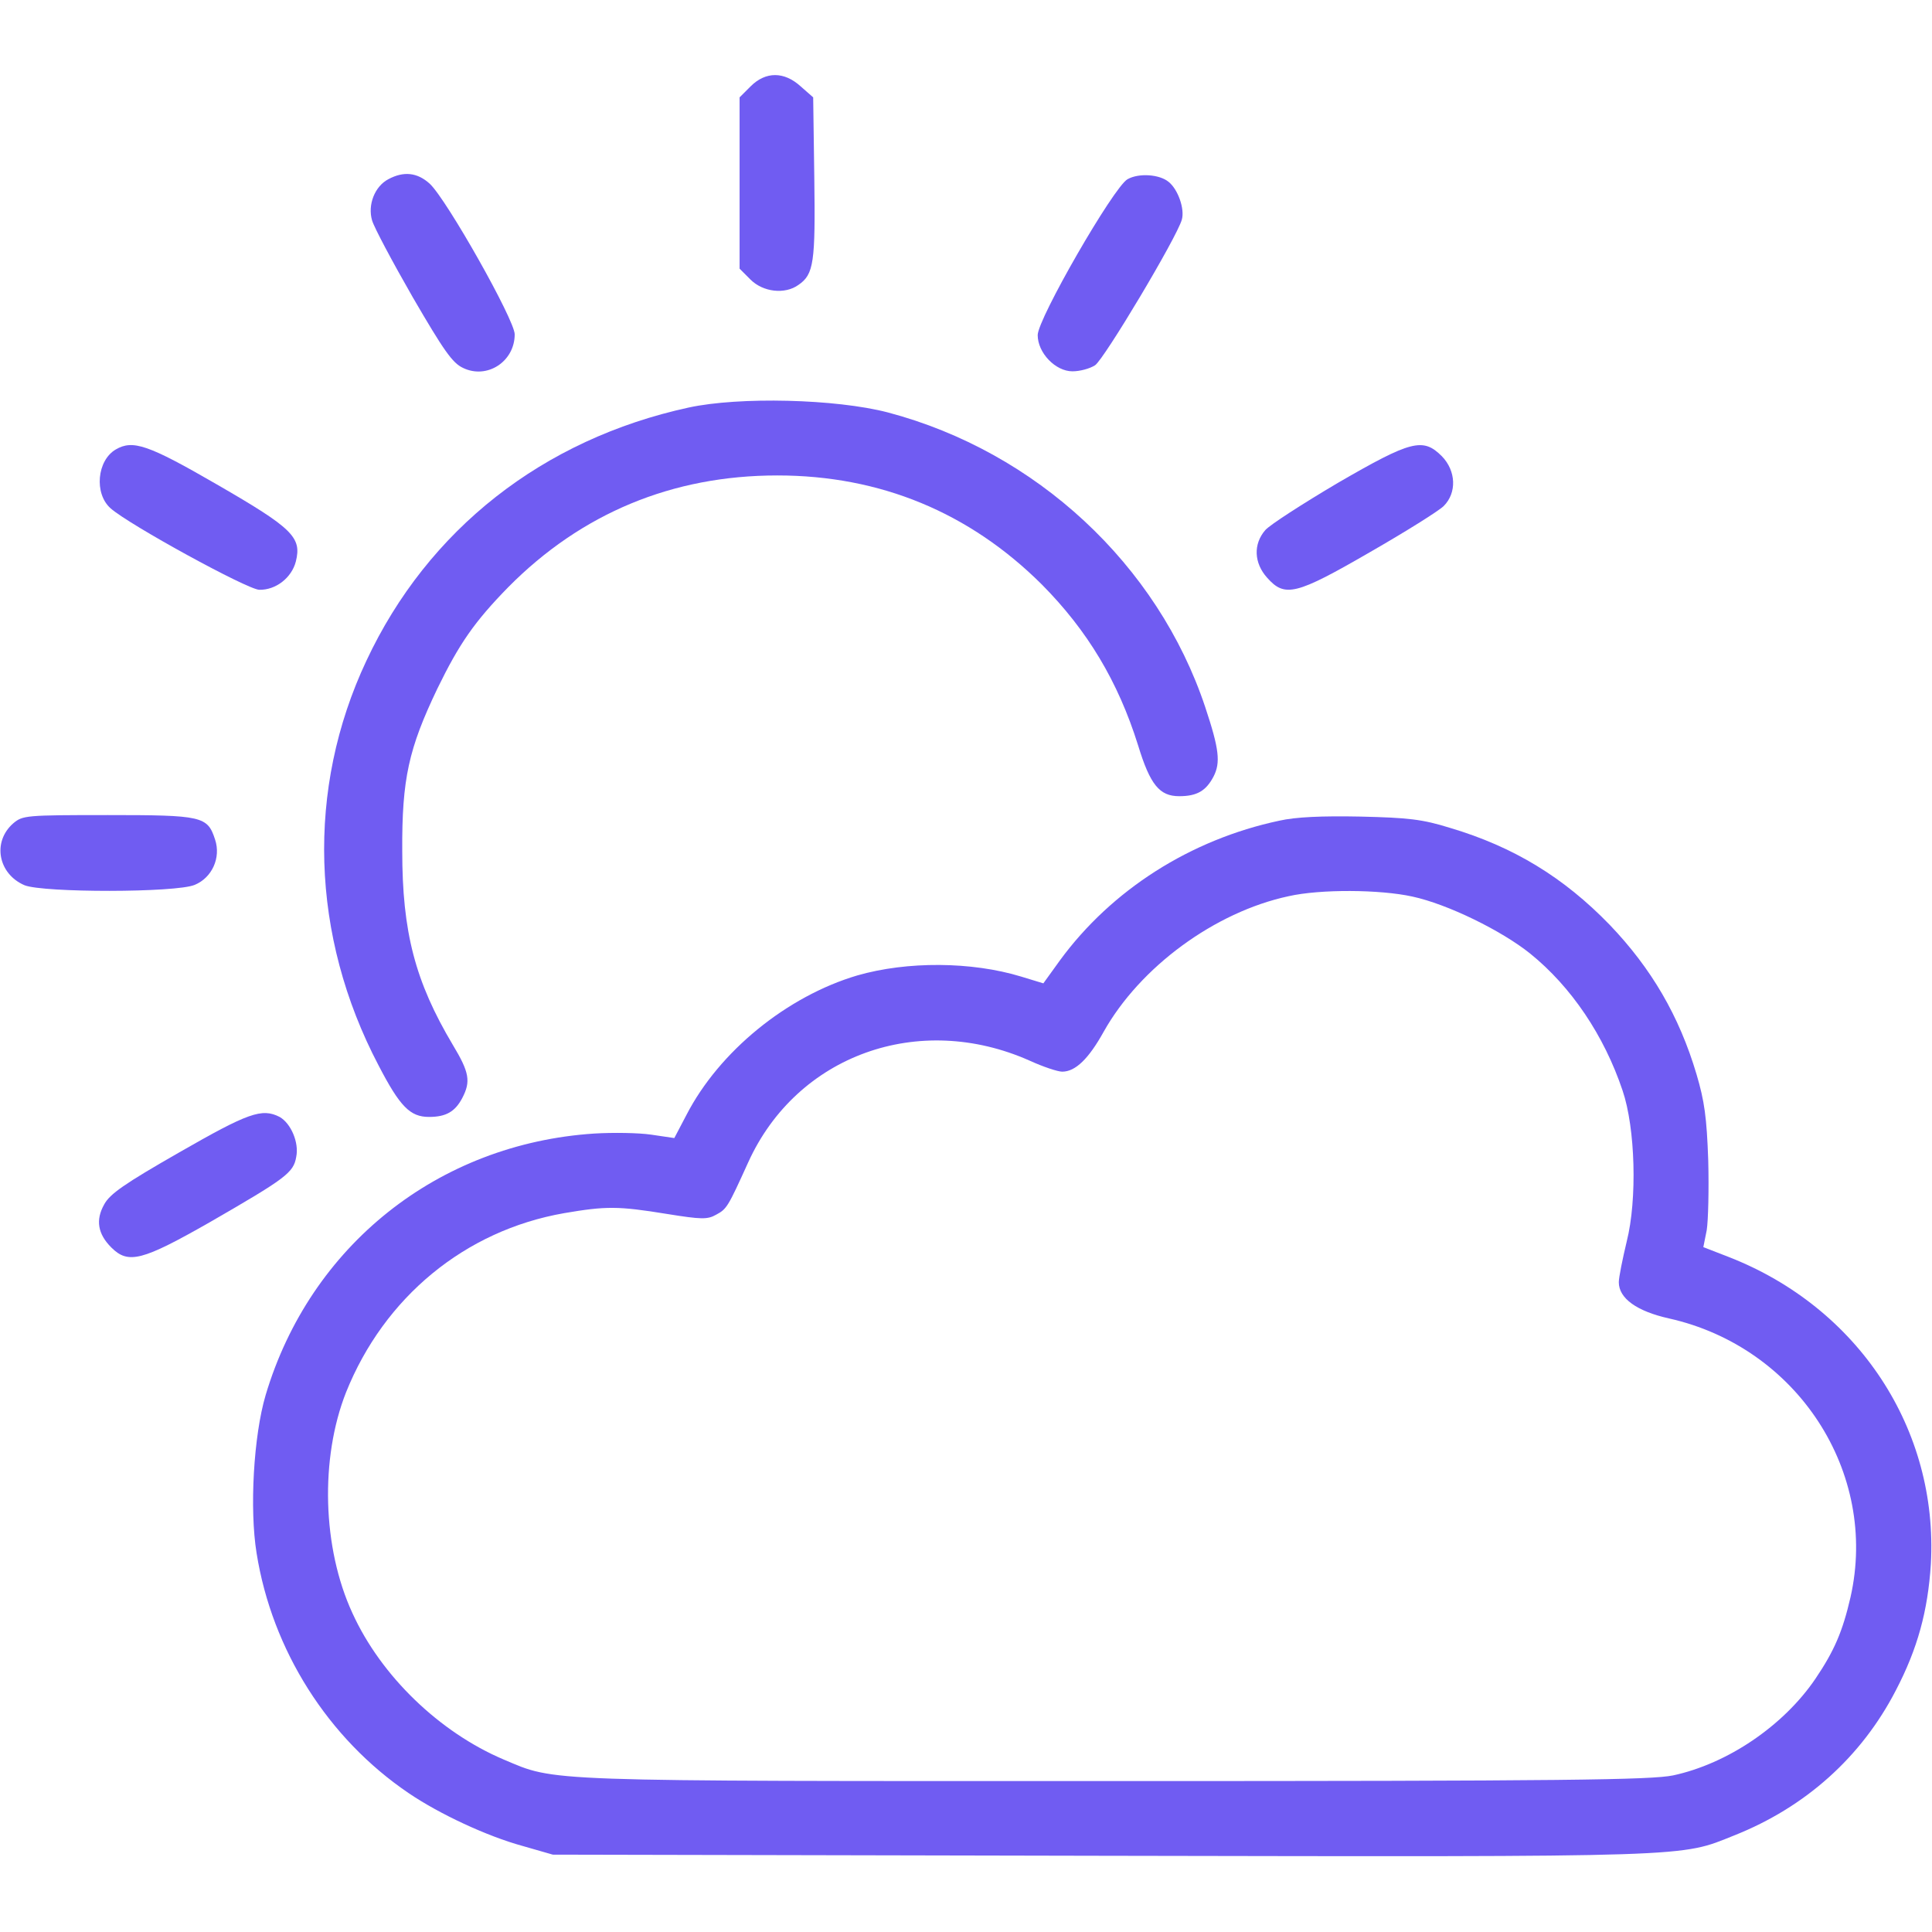 <svg width="100" height="100" viewBox="0 0 100 100" fill="none" xmlns="http://www.w3.org/2000/svg">
<path d="M38.848 4.473L38.281 5.039V9.473V13.906L38.848 14.473C39.492 15.117 40.625 15.254 41.328 14.746C42.129 14.199 42.207 13.574 42.148 9.199L42.09 5.039L41.445 4.473C40.586 3.691 39.629 3.691 38.848 4.473Z" fill="#705CF2"/>
<path d="M20.098 9.277C19.395 9.648 19.023 10.605 19.258 11.406C19.356 11.758 20.313 13.555 21.367 15.391C22.969 18.145 23.418 18.789 23.965 19.043C25.215 19.648 26.641 18.711 26.641 17.305C26.641 16.562 23.125 10.332 22.246 9.512C21.602 8.926 20.898 8.848 20.098 9.277Z" fill="#705CF2"/>
<path d="M58.359 9.277C57.637 9.688 53.711 16.504 53.711 17.344C53.711 18.262 54.629 19.219 55.508 19.219C55.898 19.219 56.406 19.082 56.68 18.906C57.148 18.594 60.918 12.285 61.172 11.367C61.328 10.82 60.977 9.805 60.488 9.414C60.02 9.023 58.945 8.945 58.359 9.277Z" fill="#705CF2"/>
<path d="M35.645 21.094C28.105 22.734 22.148 27.402 18.965 34.199C15.84 40.84 16.074 48.438 19.59 55.137C20.703 57.285 21.23 57.812 22.207 57.812C23.086 57.812 23.555 57.539 23.926 56.836C24.375 55.977 24.297 55.508 23.437 54.082C21.484 50.801 20.82 48.242 20.82 44.043C20.801 40.312 21.152 38.75 22.637 35.645C23.77 33.32 24.551 32.188 26.308 30.391C30.098 26.562 34.805 24.609 40.234 24.609C45.566 24.609 50.176 26.523 53.926 30.254C56.289 32.637 57.871 35.273 58.906 38.574C59.531 40.625 60.02 41.211 61.035 41.211C61.953 41.211 62.422 40.938 62.812 40.195C63.184 39.473 63.105 38.77 62.383 36.602C59.922 29.219 53.633 23.379 45.957 21.348C43.262 20.645 38.262 20.527 35.645 21.094Z" fill="#705CF2"/>
<path d="M5.996 23.262C5.02 23.828 4.863 25.547 5.723 26.309C6.66 27.148 12.793 30.508 13.418 30.527C14.277 30.547 15.098 29.902 15.313 29.062C15.625 27.812 15.156 27.344 11.231 25.078C7.656 23.008 6.875 22.754 5.996 23.262Z" fill="#705CF2"/>
<path d="M69.238 25C67.422 26.074 65.723 27.168 65.488 27.441C64.863 28.164 64.903 29.141 65.586 29.902C66.504 30.937 67.07 30.801 70.918 28.574C72.754 27.52 74.473 26.445 74.727 26.191C75.41 25.508 75.371 24.375 74.629 23.613C73.653 22.637 73.047 22.793 69.238 25Z" fill="#705CF2"/>
<path d="M0.684 42.617C-0.41 43.574 -0.098 45.234 1.27 45.82C2.246 46.211 9.102 46.211 10.078 45.801C10.976 45.43 11.445 44.395 11.133 43.457C10.742 42.246 10.469 42.188 5.586 42.188C1.309 42.188 1.172 42.207 0.684 42.617Z" fill="#705CF2"/>
<path d="M66.211 42.48C61.621 43.457 57.539 46.055 54.863 49.707L54.004 50.898L52.852 50.547C50.293 49.766 46.953 49.746 44.375 50.488C40.742 51.562 37.227 54.414 35.527 57.715L34.902 58.906L33.711 58.73C33.047 58.633 31.738 58.613 30.762 58.672C22.676 59.199 16.055 64.473 13.75 72.207C13.125 74.316 12.91 78.105 13.281 80.391C14.082 85.41 16.973 89.98 21.152 92.812C22.734 93.887 25.195 95.039 27.051 95.547L28.613 95.996L57.031 96.055C87.988 96.113 86.933 96.133 89.766 95C93.457 93.535 96.348 90.938 98.125 87.5C99.258 85.332 99.785 83.379 99.941 80.957C100.332 73.984 96.191 67.676 89.473 65.059L88.164 64.551L88.34 63.672C88.418 63.184 88.457 61.562 88.418 60.059C88.34 57.832 88.223 56.992 87.812 55.605C86.914 52.578 85.469 50.117 83.32 47.871C80.937 45.41 78.34 43.828 75.058 42.852C73.613 42.402 72.891 42.324 70.41 42.266C68.418 42.227 67.07 42.285 66.211 42.48ZM73.105 46.406C74.922 46.797 77.715 48.164 79.199 49.355C81.328 51.074 83.027 53.594 83.984 56.445C84.648 58.398 84.746 62.09 84.199 64.258C83.984 65.156 83.789 66.113 83.789 66.367C83.789 67.207 84.727 67.871 86.387 68.242C93.027 69.727 97.246 76.211 95.781 82.676C95.371 84.453 94.941 85.449 93.965 86.894C92.305 89.336 89.414 91.289 86.602 91.894C85.449 92.129 81.074 92.188 57.754 92.188C27.734 92.188 28.808 92.227 26.074 91.074C22.754 89.668 19.727 86.758 18.242 83.496C16.68 80.117 16.562 75.488 17.91 72.07C19.883 67.148 24.062 63.691 29.199 62.793C31.367 62.422 31.992 62.422 34.512 62.832C36.328 63.125 36.621 63.125 37.07 62.871C37.617 62.578 37.676 62.48 38.73 60.156C41.25 54.609 47.559 52.344 53.301 54.902C53.984 55.215 54.746 55.469 54.98 55.469C55.664 55.469 56.348 54.805 57.129 53.398C59.004 50.059 62.871 47.207 66.699 46.387C68.34 46.016 71.426 46.035 73.105 46.406Z" fill="#705CF2"/>
<path d="M9.277 59.648C6.445 61.27 5.683 61.797 5.391 62.344C4.941 63.145 5.058 63.867 5.762 64.57C6.641 65.449 7.363 65.254 10.859 63.262C14.785 60.996 15.195 60.703 15.332 59.883C15.488 59.141 15.059 58.145 14.473 57.812C13.555 57.344 12.851 57.598 9.277 59.648Z" fill="#705CF2"/>
</svg>

